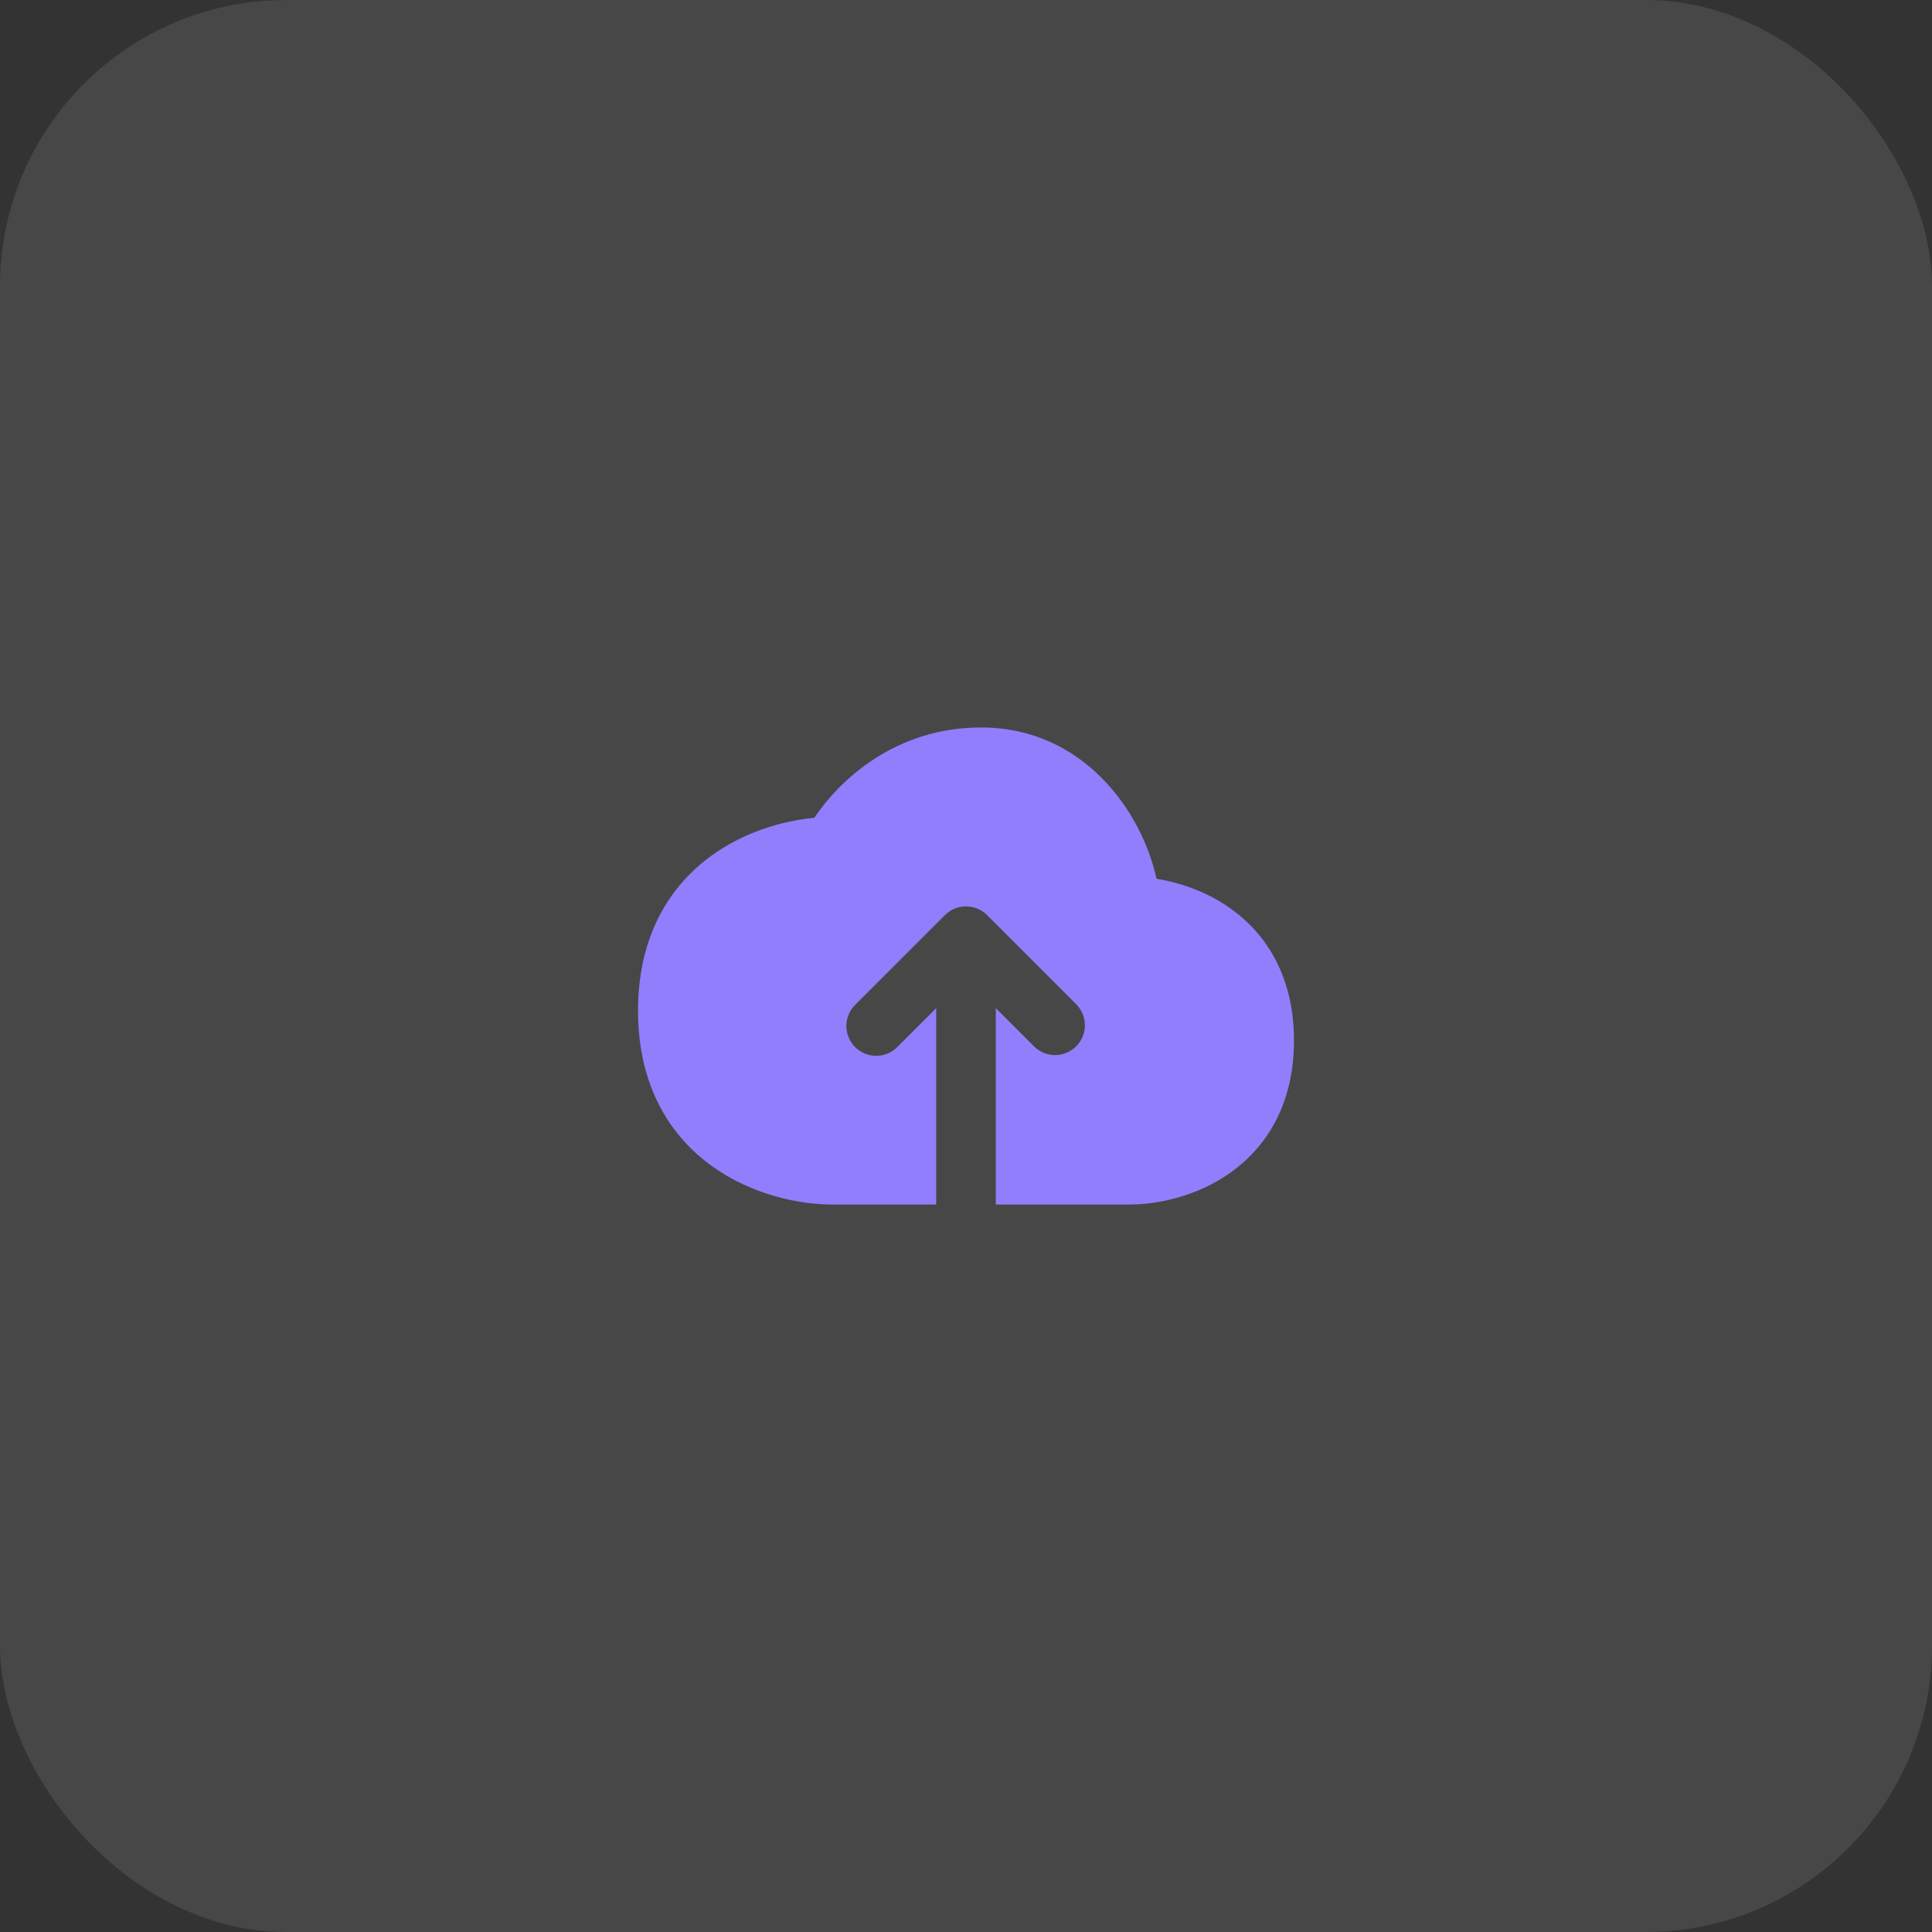 <svg width="54" height="54" viewBox="0 0 54 54" fill="none" xmlns="http://www.w3.org/2000/svg">
<rect x="0" y="0" width="54" height="54" fill="#333333" stroke="none"/>
<rect width="54" height="54" rx="8" fill="white" fill-opacity="0.1"/>
<path fill-rule="evenodd" clip-rule="evenodd" d="M22.761 22.858C23.459 21.81 25.022 20.333 27.417 20.333C29.192 20.333 30.458 21.233 31.256 22.275C31.773 22.952 32.138 23.732 32.327 24.562C32.981 24.668 33.739 24.921 34.414 25.407C35.41 26.123 36.167 27.311 36.167 29.083C36.167 30.855 35.41 32.042 34.414 32.76C33.461 33.446 32.342 33.667 31.583 33.667H27.833V28.178L28.911 29.256C29.068 29.408 29.279 29.492 29.497 29.49C29.715 29.488 29.924 29.4 30.079 29.246C30.233 29.091 30.321 28.882 30.323 28.664C30.325 28.445 30.241 28.235 30.089 28.078L27.589 25.578C27.433 25.421 27.221 25.334 27 25.334C26.779 25.334 26.567 25.421 26.411 25.578L23.911 28.078C23.831 28.154 23.768 28.246 23.724 28.348C23.68 28.45 23.657 28.559 23.656 28.67C23.655 28.78 23.677 28.89 23.718 28.992C23.76 29.095 23.822 29.188 23.901 29.266C23.979 29.344 24.072 29.406 24.174 29.448C24.277 29.49 24.386 29.511 24.497 29.51C24.608 29.509 24.717 29.486 24.819 29.443C24.92 29.399 25.012 29.335 25.089 29.256L26.167 28.178V33.667H23.25C22.352 33.667 21.025 33.404 19.898 32.593C18.729 31.751 17.833 30.355 17.833 28.25C17.833 26.145 18.729 24.749 19.898 23.907C20.835 23.233 21.909 22.938 22.761 22.857V22.858Z" fill="#907EFC"/>
</svg>
